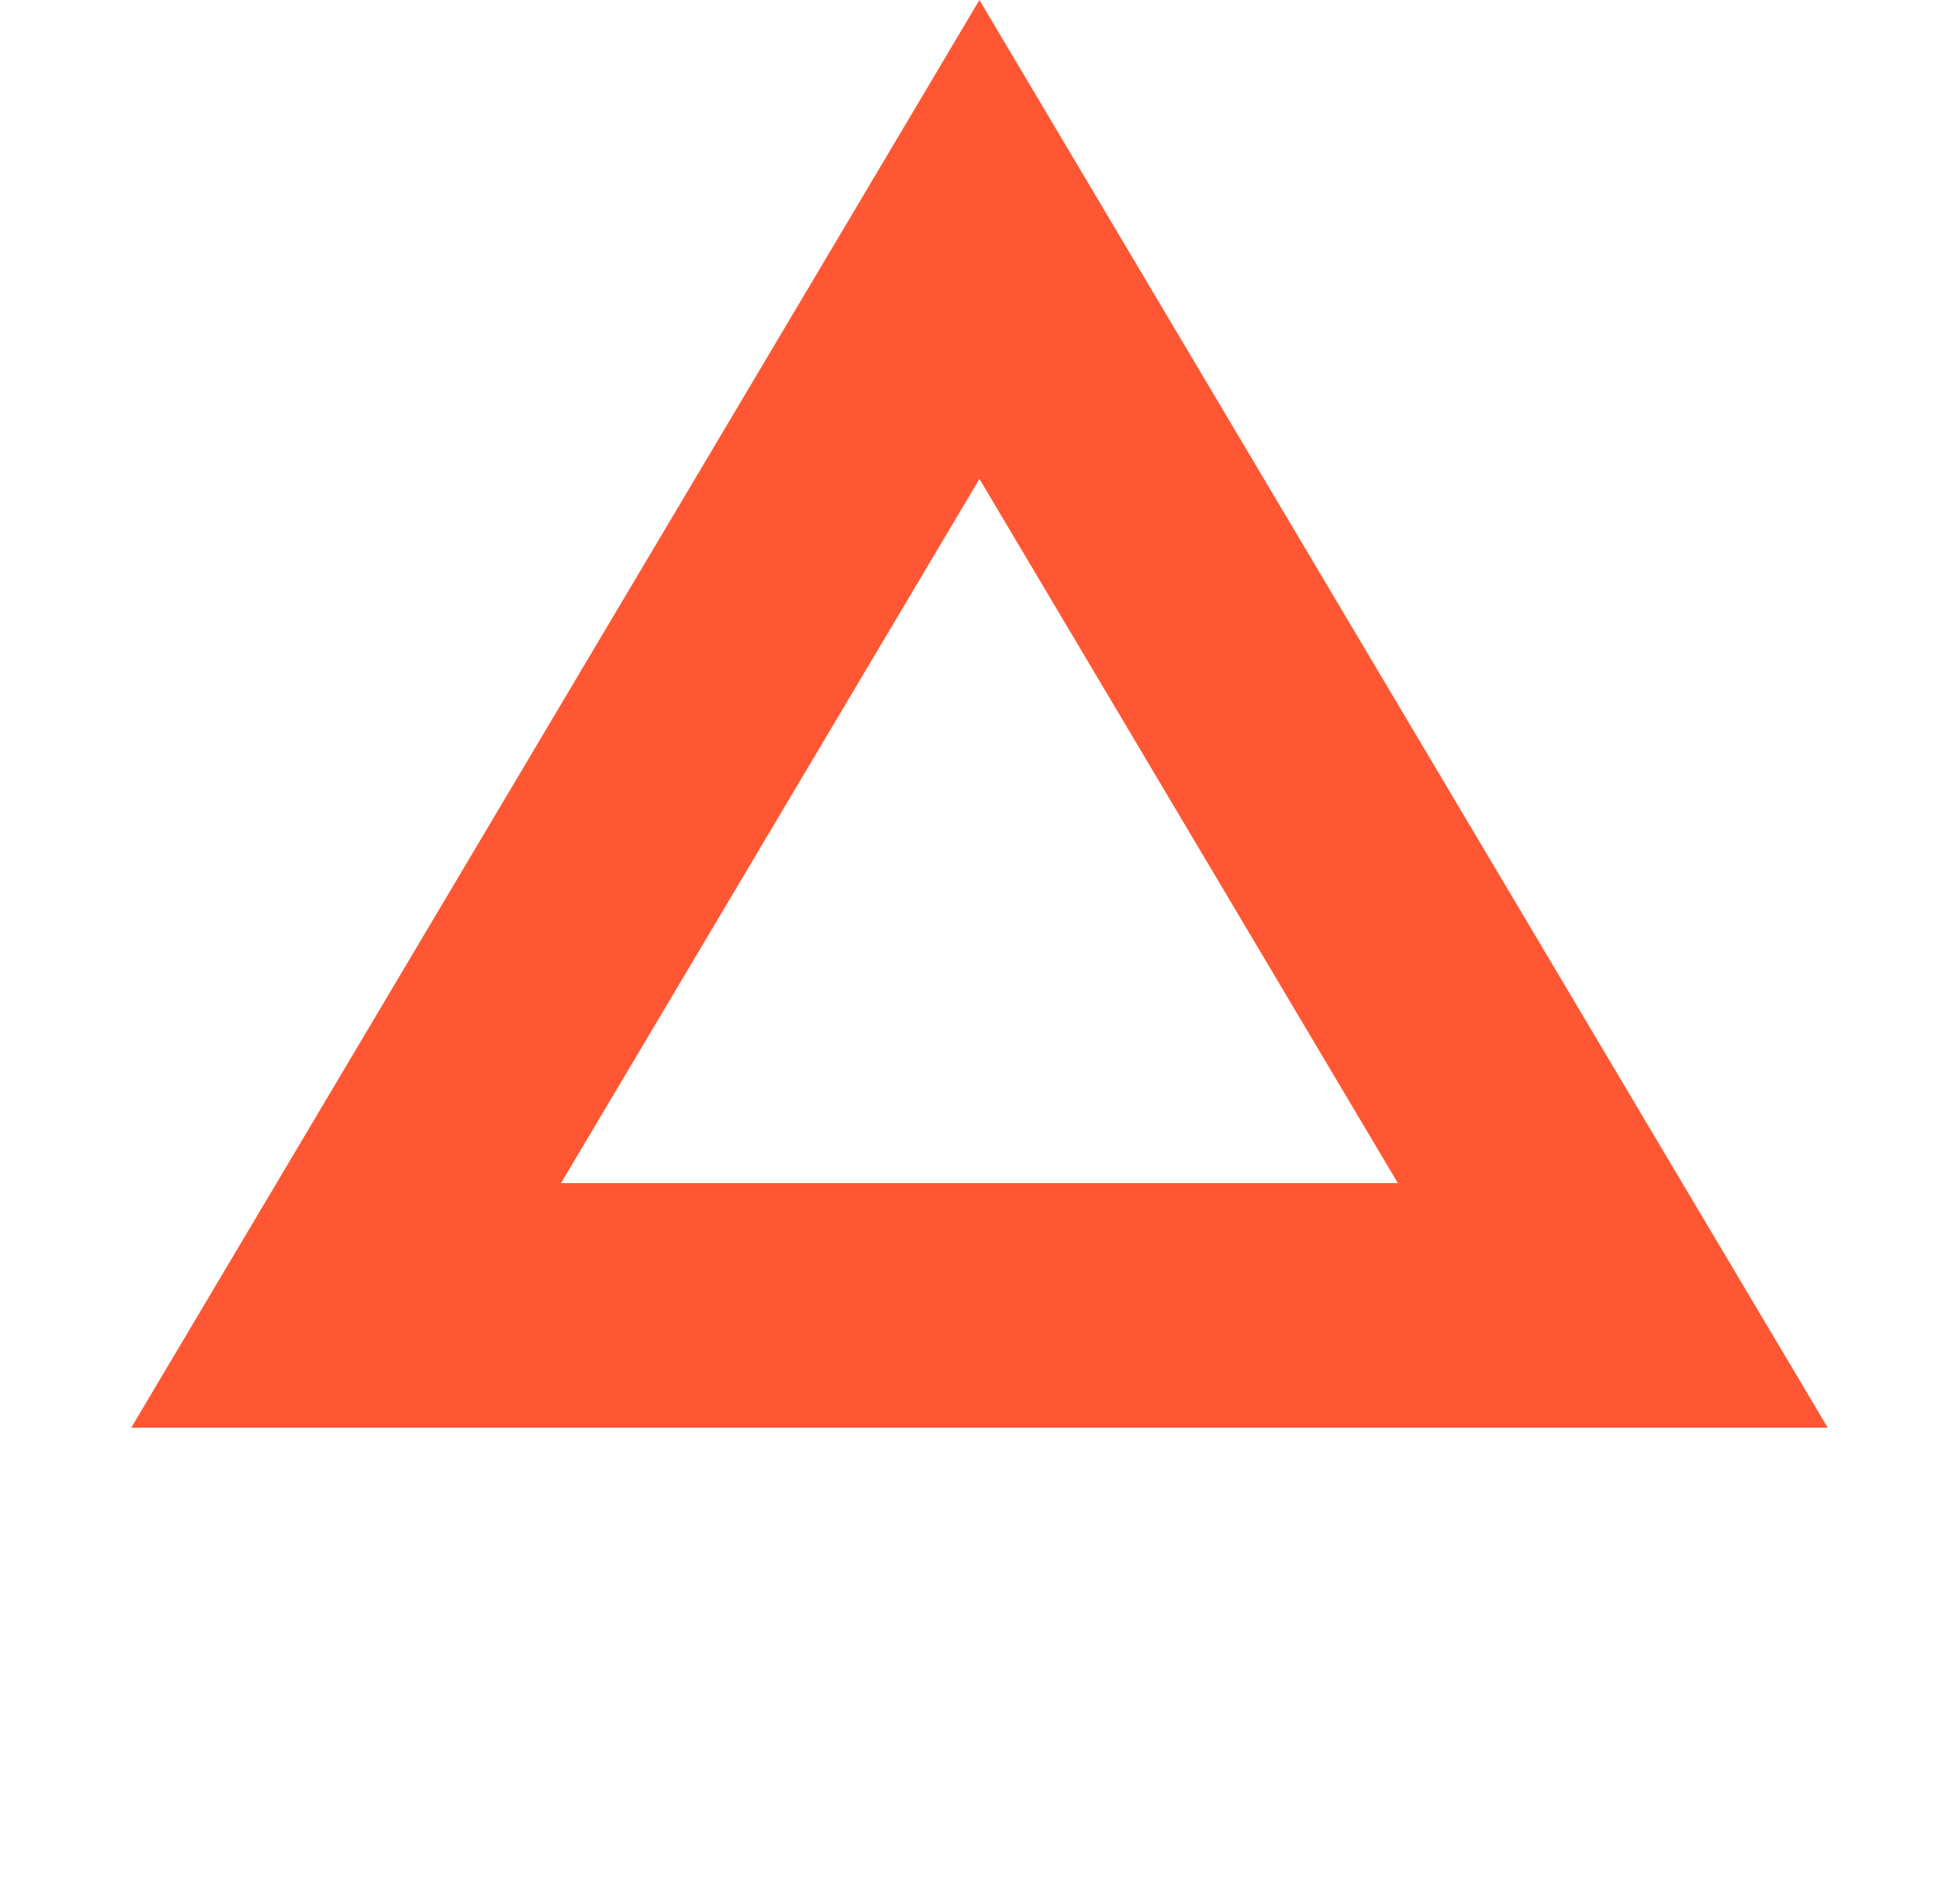 <svg viewBox="0 0 16.017 15.566" xmlns="http://www.w3.org/2000/svg" xmlns:xlink="http://www.w3.org/1999/xlink" width="16.017" height="15.566" fill="none" customFrame="#000000">
	<path id="Polygon 1" d="M13.755 9.674L14.944 11.674L12.617 11.674L3.399 11.674L1.073 11.674L6.845 1.958L8.008 0L9.171 1.958L13.755 9.674ZM11.429 9.674L4.587 9.674L8.008 3.916L11.429 9.674Z" fill="rgb(255,45.9,0)" fill-opacity="0.8" fill-rule="evenodd" />
</svg>
